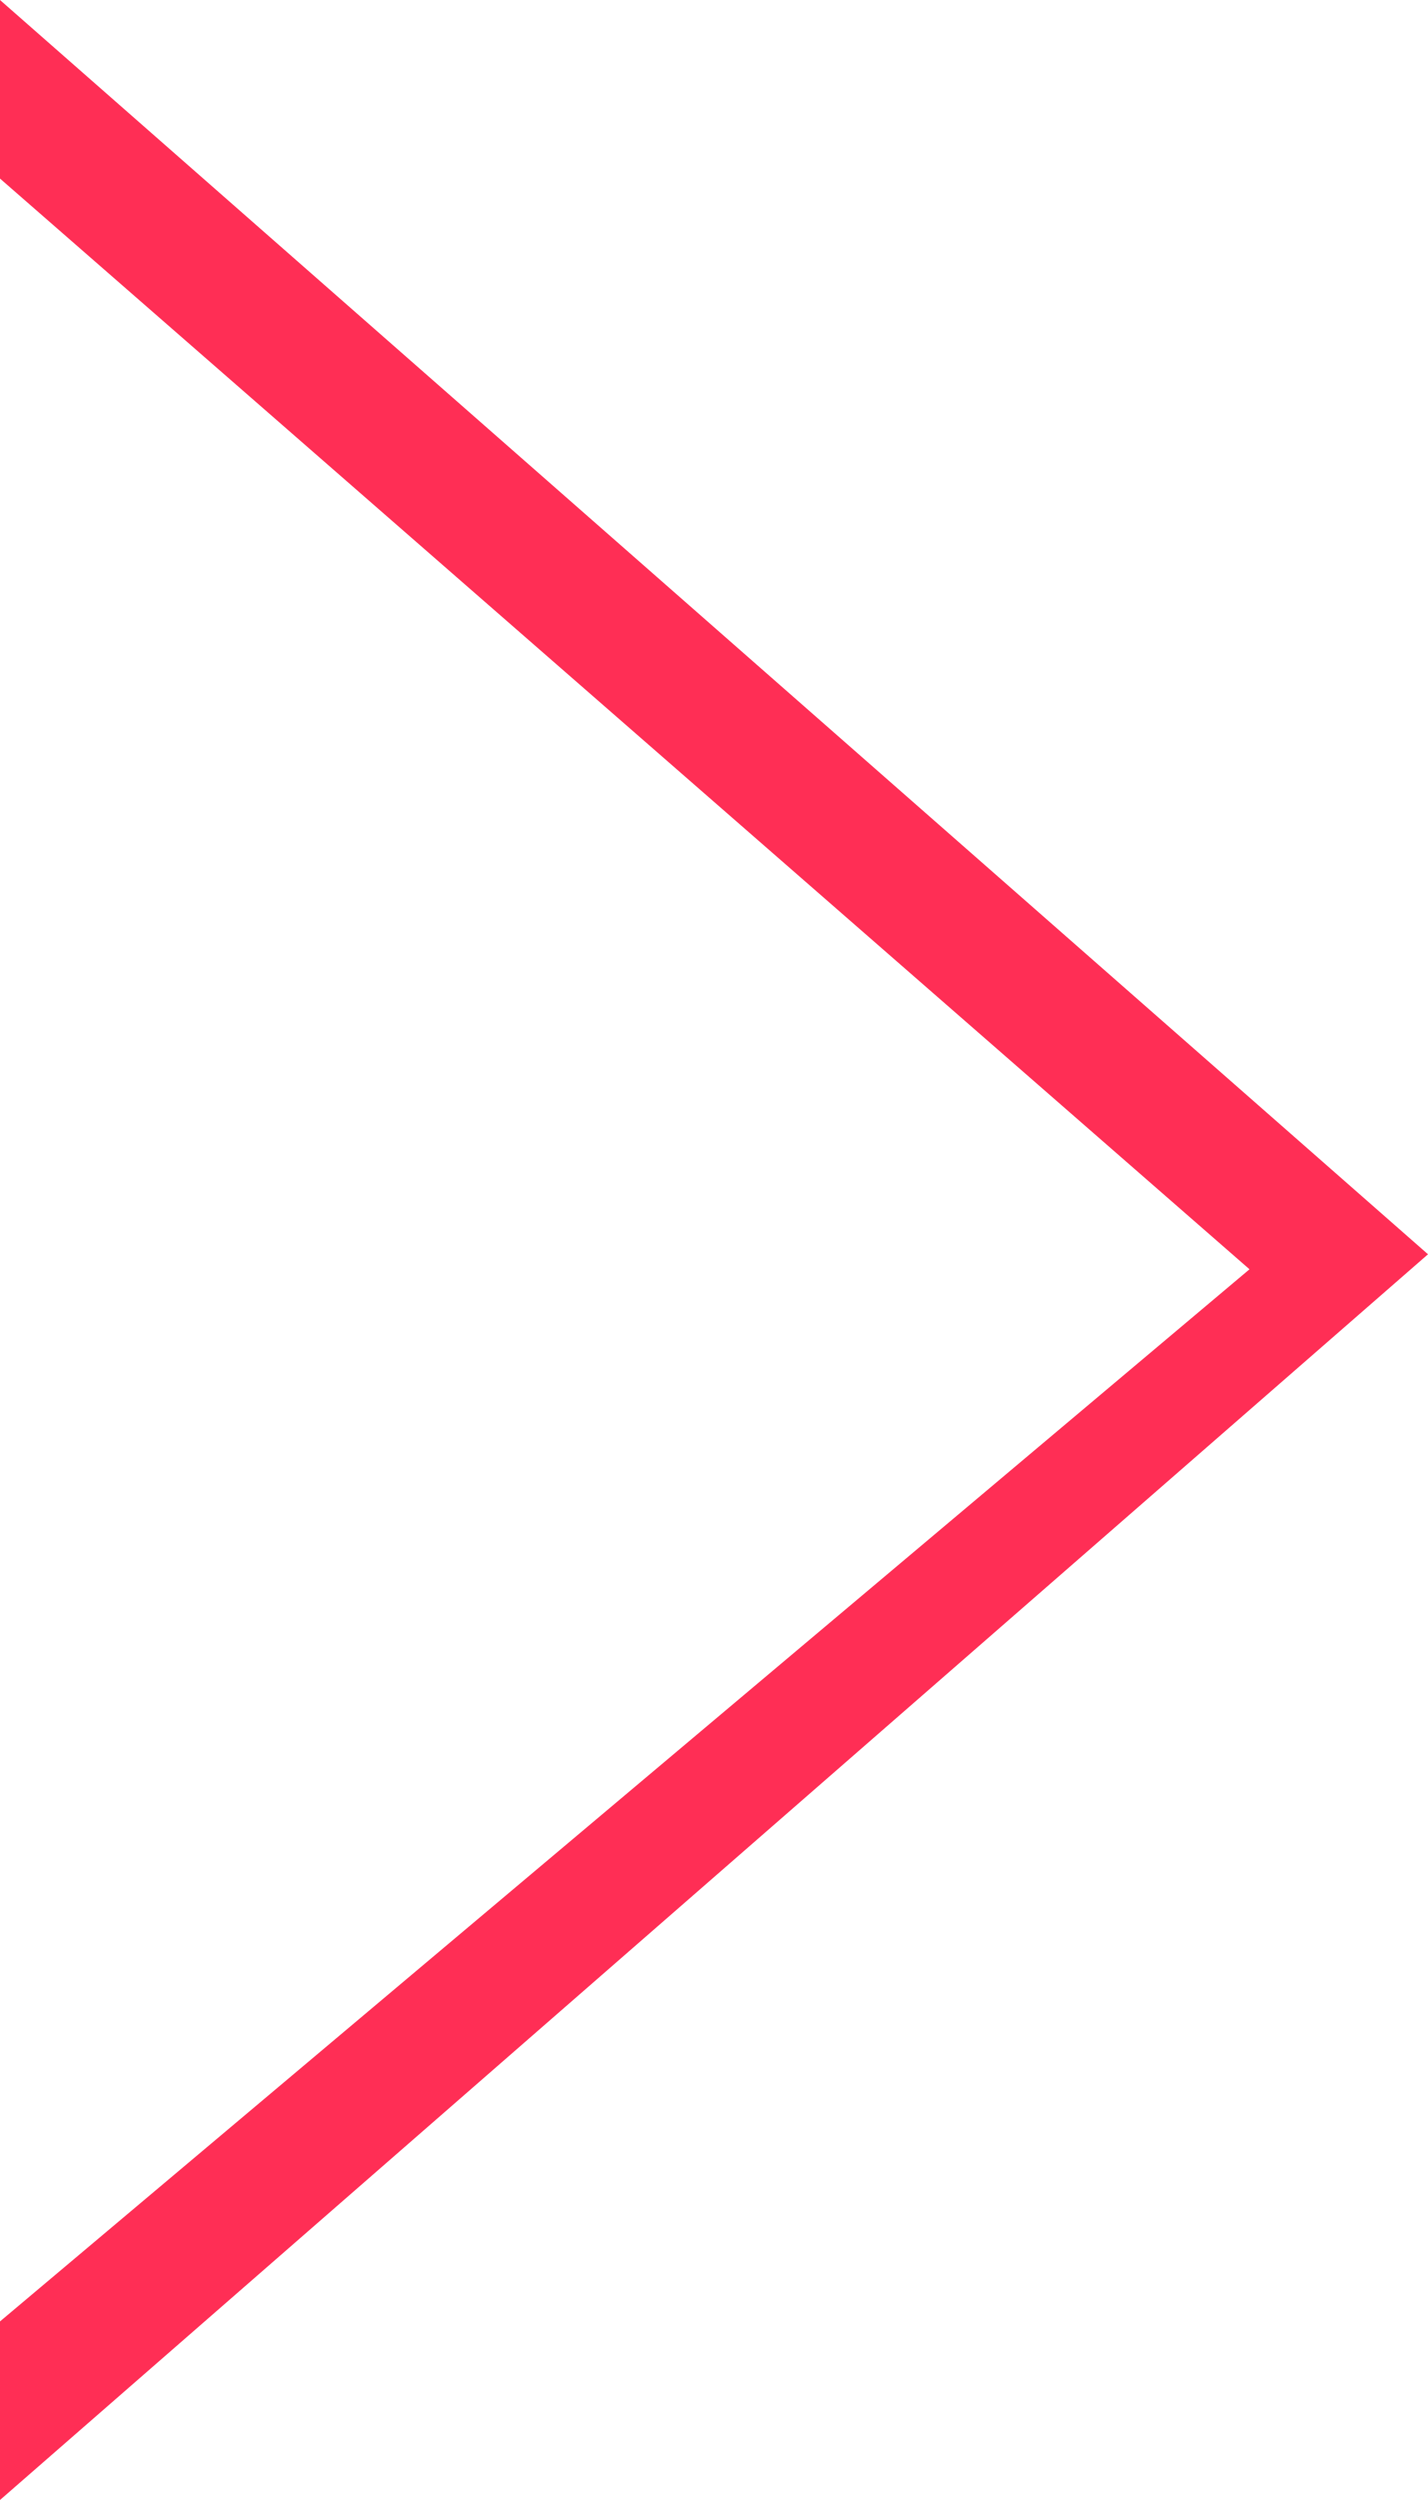 <svg xmlns="http://www.w3.org/2000/svg" width="8" height="14" viewBox="0 0 8 14">
  <defs>
    <style>
      .cls-1 {
        fill: #ff2e55;
        fill-rule: evenodd;
      }
    </style>
  </defs>
  <path id="_2-ховер" data-name="2-ховер" class="cls-1" d="M1332,500v1l7,6.108L1332,513v1l8-6.976Z" transform="translate(-1332 -500)"/>
</svg>
